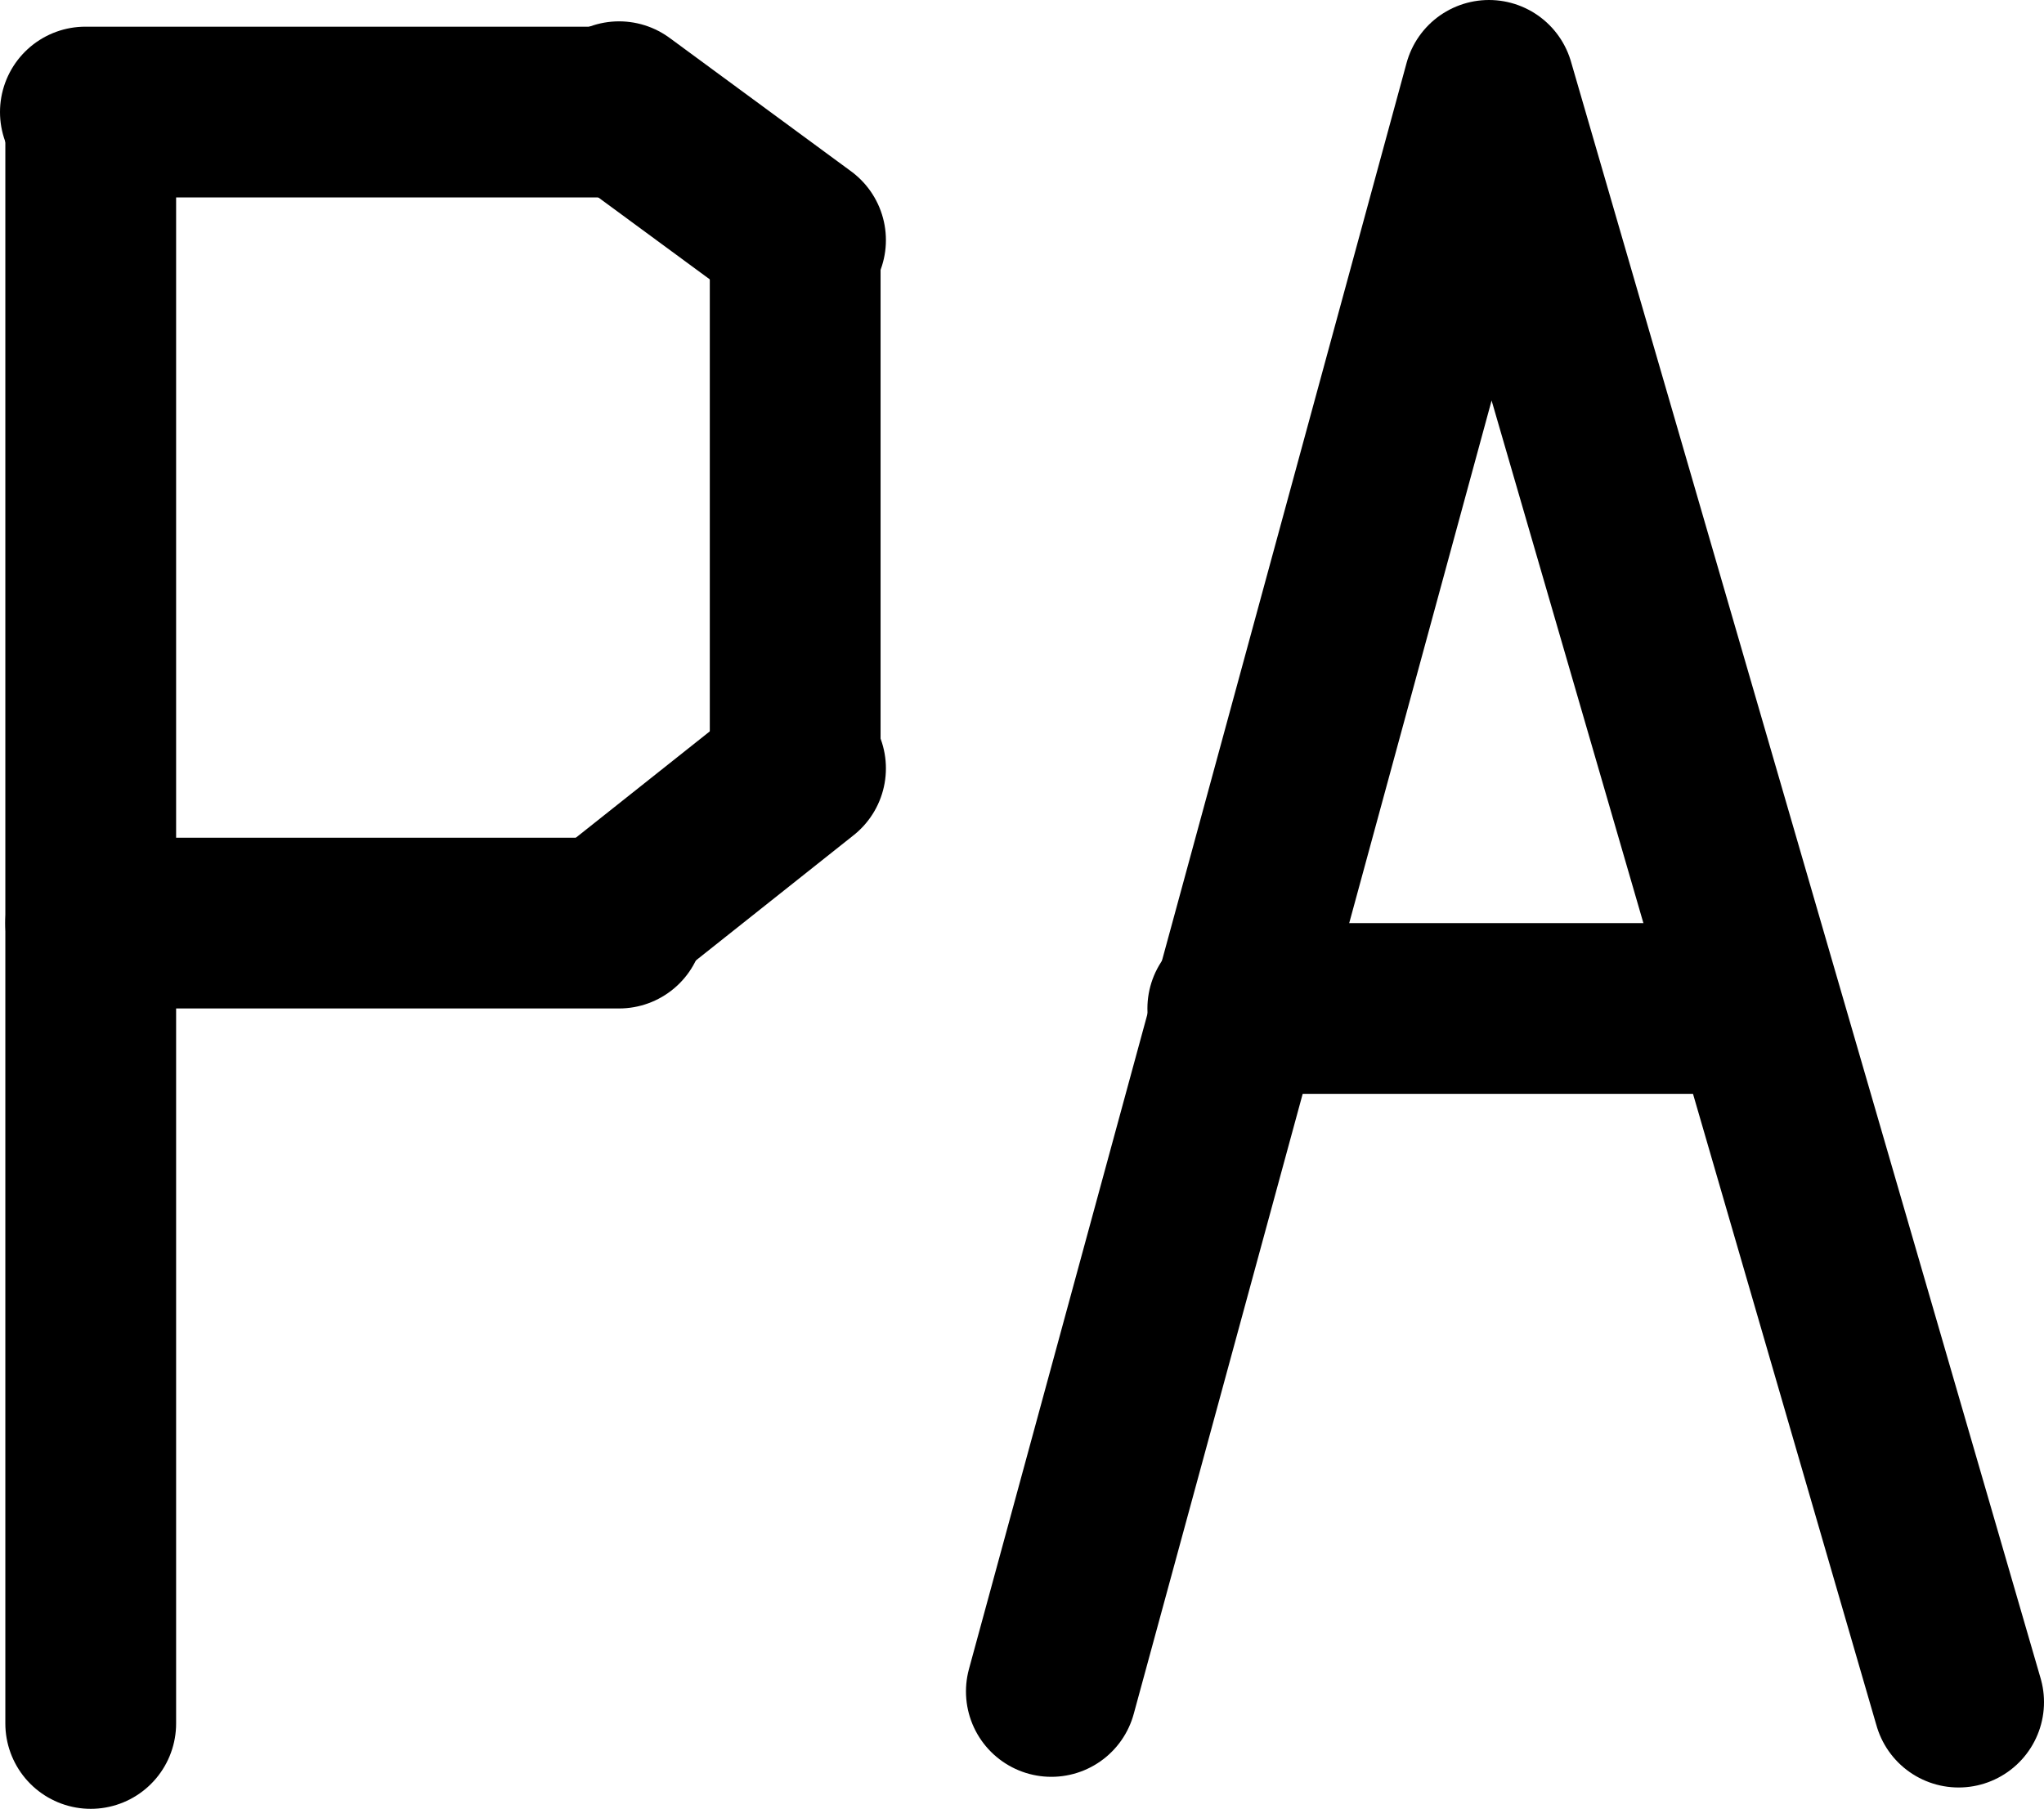<?xml version="1.0" encoding="UTF-8"?>

<svg xmlns="http://www.w3.org/2000/svg" version="1.2" baseProfile="tiny" xml:space="preserve" style="shape-rendering:geometricPrecision; fill-rule:evenodd;" width="3.83mm" height="3.39mm" viewBox="-1.48 -1.72 3.83 3.39">
  <title>QUAPOS01</title>
  <desc>position approximate</desc>
  <rect style="stroke:black;stroke-width:0.32;display:none;" fill="none" x="-1.32" y="-1.56" height="3.07" width="3.51"/>
  <rect style="stroke:blue;stroke-width:0.32;display:none;" fill="none" x="-1.32" y="-1.56" height="3.07" width="3.51"/>
  <path d=" M -1.31,-1.5 L -1.31,1.51" style="stroke-linecap:round;stroke-linejoin:round;fill:none;stroke:#000000;" stroke-width="0.32" />
  <path d=" M -1.32,-1.51 L -0.32,-1.51" style="stroke-linecap:round;stroke-linejoin:round;fill:none;stroke:#000000;" stroke-width="0.32" />
  <path d=" M -1.31,0.01 L -0.32,0.01" style="stroke-linecap:round;stroke-linejoin:round;fill:none;stroke:#000000;" stroke-width="0.32" />
  <path d=" M 0.01,-1.27 L 0.01,-0.28" style="stroke-linecap:round;stroke-linejoin:round;fill:none;stroke:#000000;" stroke-width="0.32" />
  <path d=" M -0.32,-1.52 L 0.02,-1.27" style="stroke-linecap:round;stroke-linejoin:round;fill:none;stroke:#000000;" stroke-width="0.32" />
  <path d=" M -0.32,-0.01 L 0.02,-0.28" style="stroke-linecap:round;stroke-linejoin:round;fill:none;stroke:#000000;" stroke-width="0.32" />
  <path d=" M 0.49,1.45 L 1.31,-1.56 L 2.19,1.47" style="stroke-linecap:round;stroke-linejoin:round;fill:none;stroke:#000000;" stroke-width="0.32" />
  <path d=" M 0.83,0.17 L 1.81,0.17" style="stroke-linecap:round;stroke-linejoin:round;fill:none;stroke:#000000;" stroke-width="0.32" />
  <circle style="stroke:red;stroke-width:0.64;display:none;" fill="none" cx="0" cy="0" r="1"/>
</svg>
